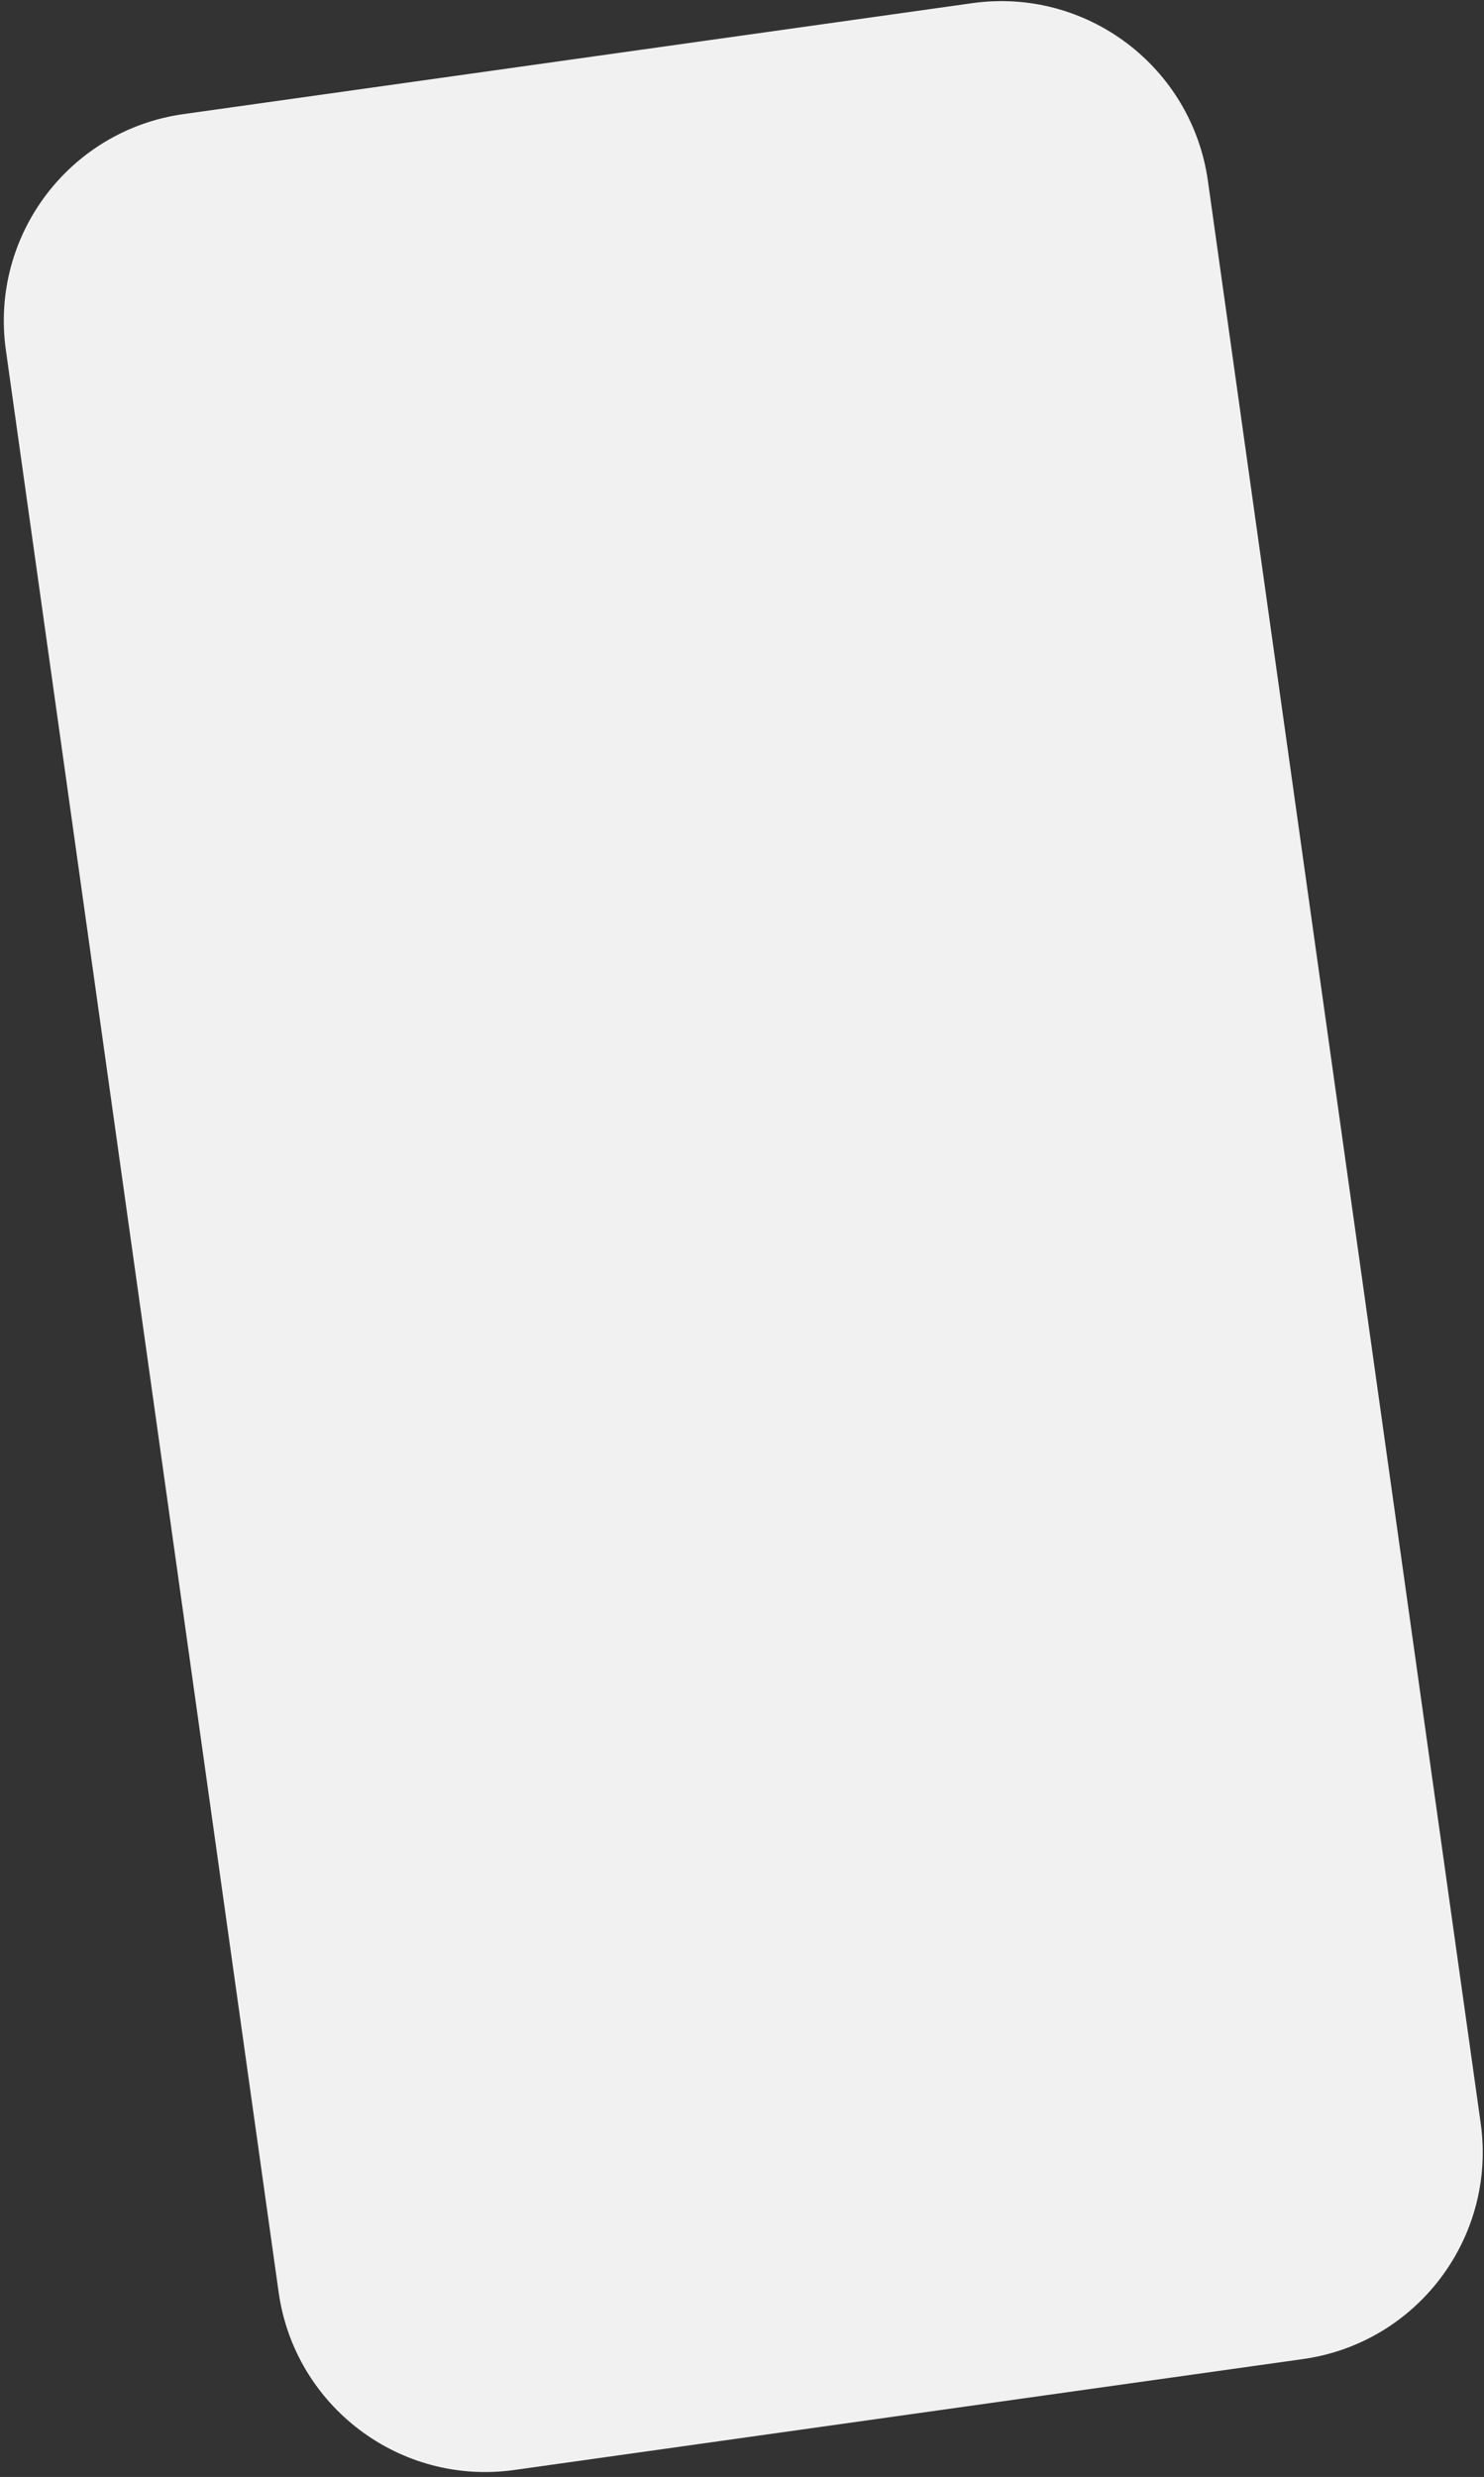 <svg width="256" height="427" viewBox="0 0 256 427" fill="none" xmlns="http://www.w3.org/2000/svg">
<rect x="0" y="0" width="256" height="427" fill="#333333" stroke="none"/>
<path fill-rule="evenodd" clip-rule="evenodd" d="M1.01 60.329C-1.757 40.64 11.961 22.436 31.65 19.669L167.711 0.547C187.4 -2.22 205.604 11.498 208.371 31.186L255.428 366.016C258.195 385.704 244.477 403.908 224.788 406.675L88.727 425.798C69.038 428.565 50.834 414.847 48.067 395.158L1.01 60.329Z" fill="#F1F1F1"/>
</svg>
